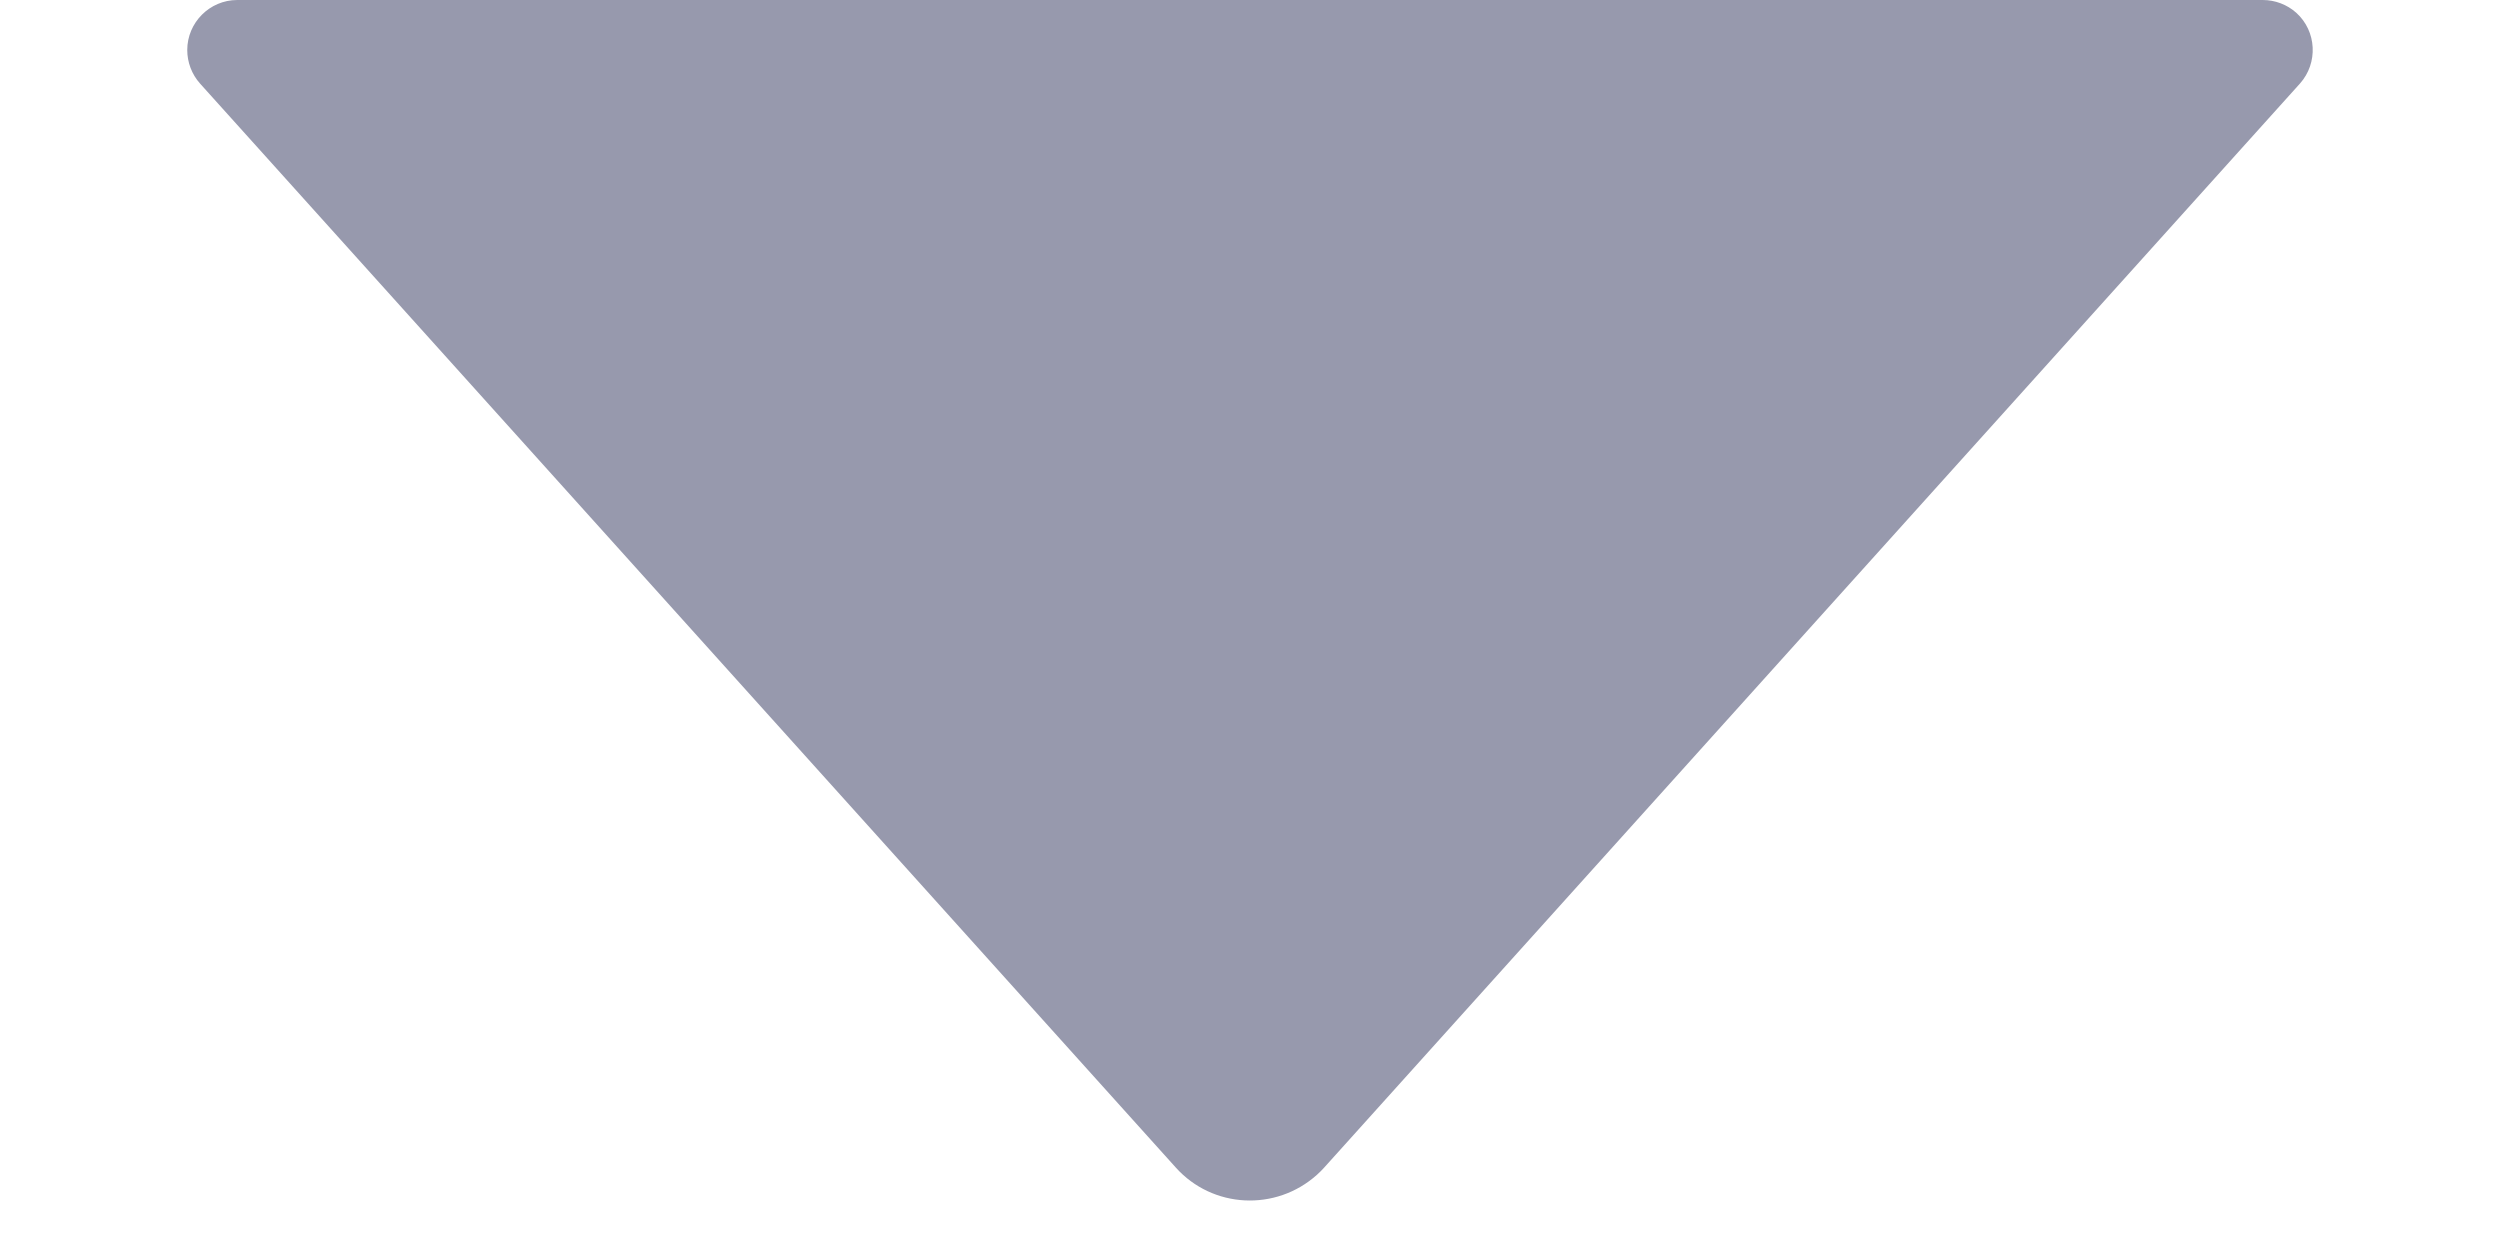 <?xml version="1.0" encoding="UTF-8"?>
<svg width="10px" height="5px" viewBox="0 0 10 5" version="1.1" xmlns="http://www.w3.org/2000/svg" xmlns:xlink="http://www.w3.org/1999/xlink">
    <!-- Generator: Sketch 50.2 (55047) - http://www.bohemiancoding.com/sketch -->
    <title>ic_arrow_down</title>
    <desc>Created with Sketch.</desc>
    <defs></defs>
    <g id="Page-1" stroke="none" stroke-width="1" fill="none" fill-rule="evenodd">
        <g id="00A_Export" transform="translate(-291, -132)">
            <g id="ic_arrow_down" transform="translate(291, 132)">
                <rect id="Guide" fill-opacity="0" fill="#FFFFFF" x="0" y="0" width="10" height="5"></rect>
                <path d="M5.297,4.67 L9.2,0.334 C9.273,0.252 9.267,0.125 9.185,0.051 C9.148,0.018 9.1,-9.07616765e-18 9.051,0 L0.949,0 C0.839,2.02906125e-17 0.749,0.09 0.749,0.2 C0.749,0.249 0.767,0.297 0.8,0.334 L4.703,4.67 C4.85,4.834 5.103,4.847 5.268,4.699 C5.278,4.69 5.288,4.68 5.297,4.67 Z" id="Triangle" fill="#9799AD"></path>
                <rect id="Overlay" fill="#FFFFFF" opacity="0" x="0" y="0" width="10" height="5"></rect>
            </g>
        </g>
    </g>
</svg>